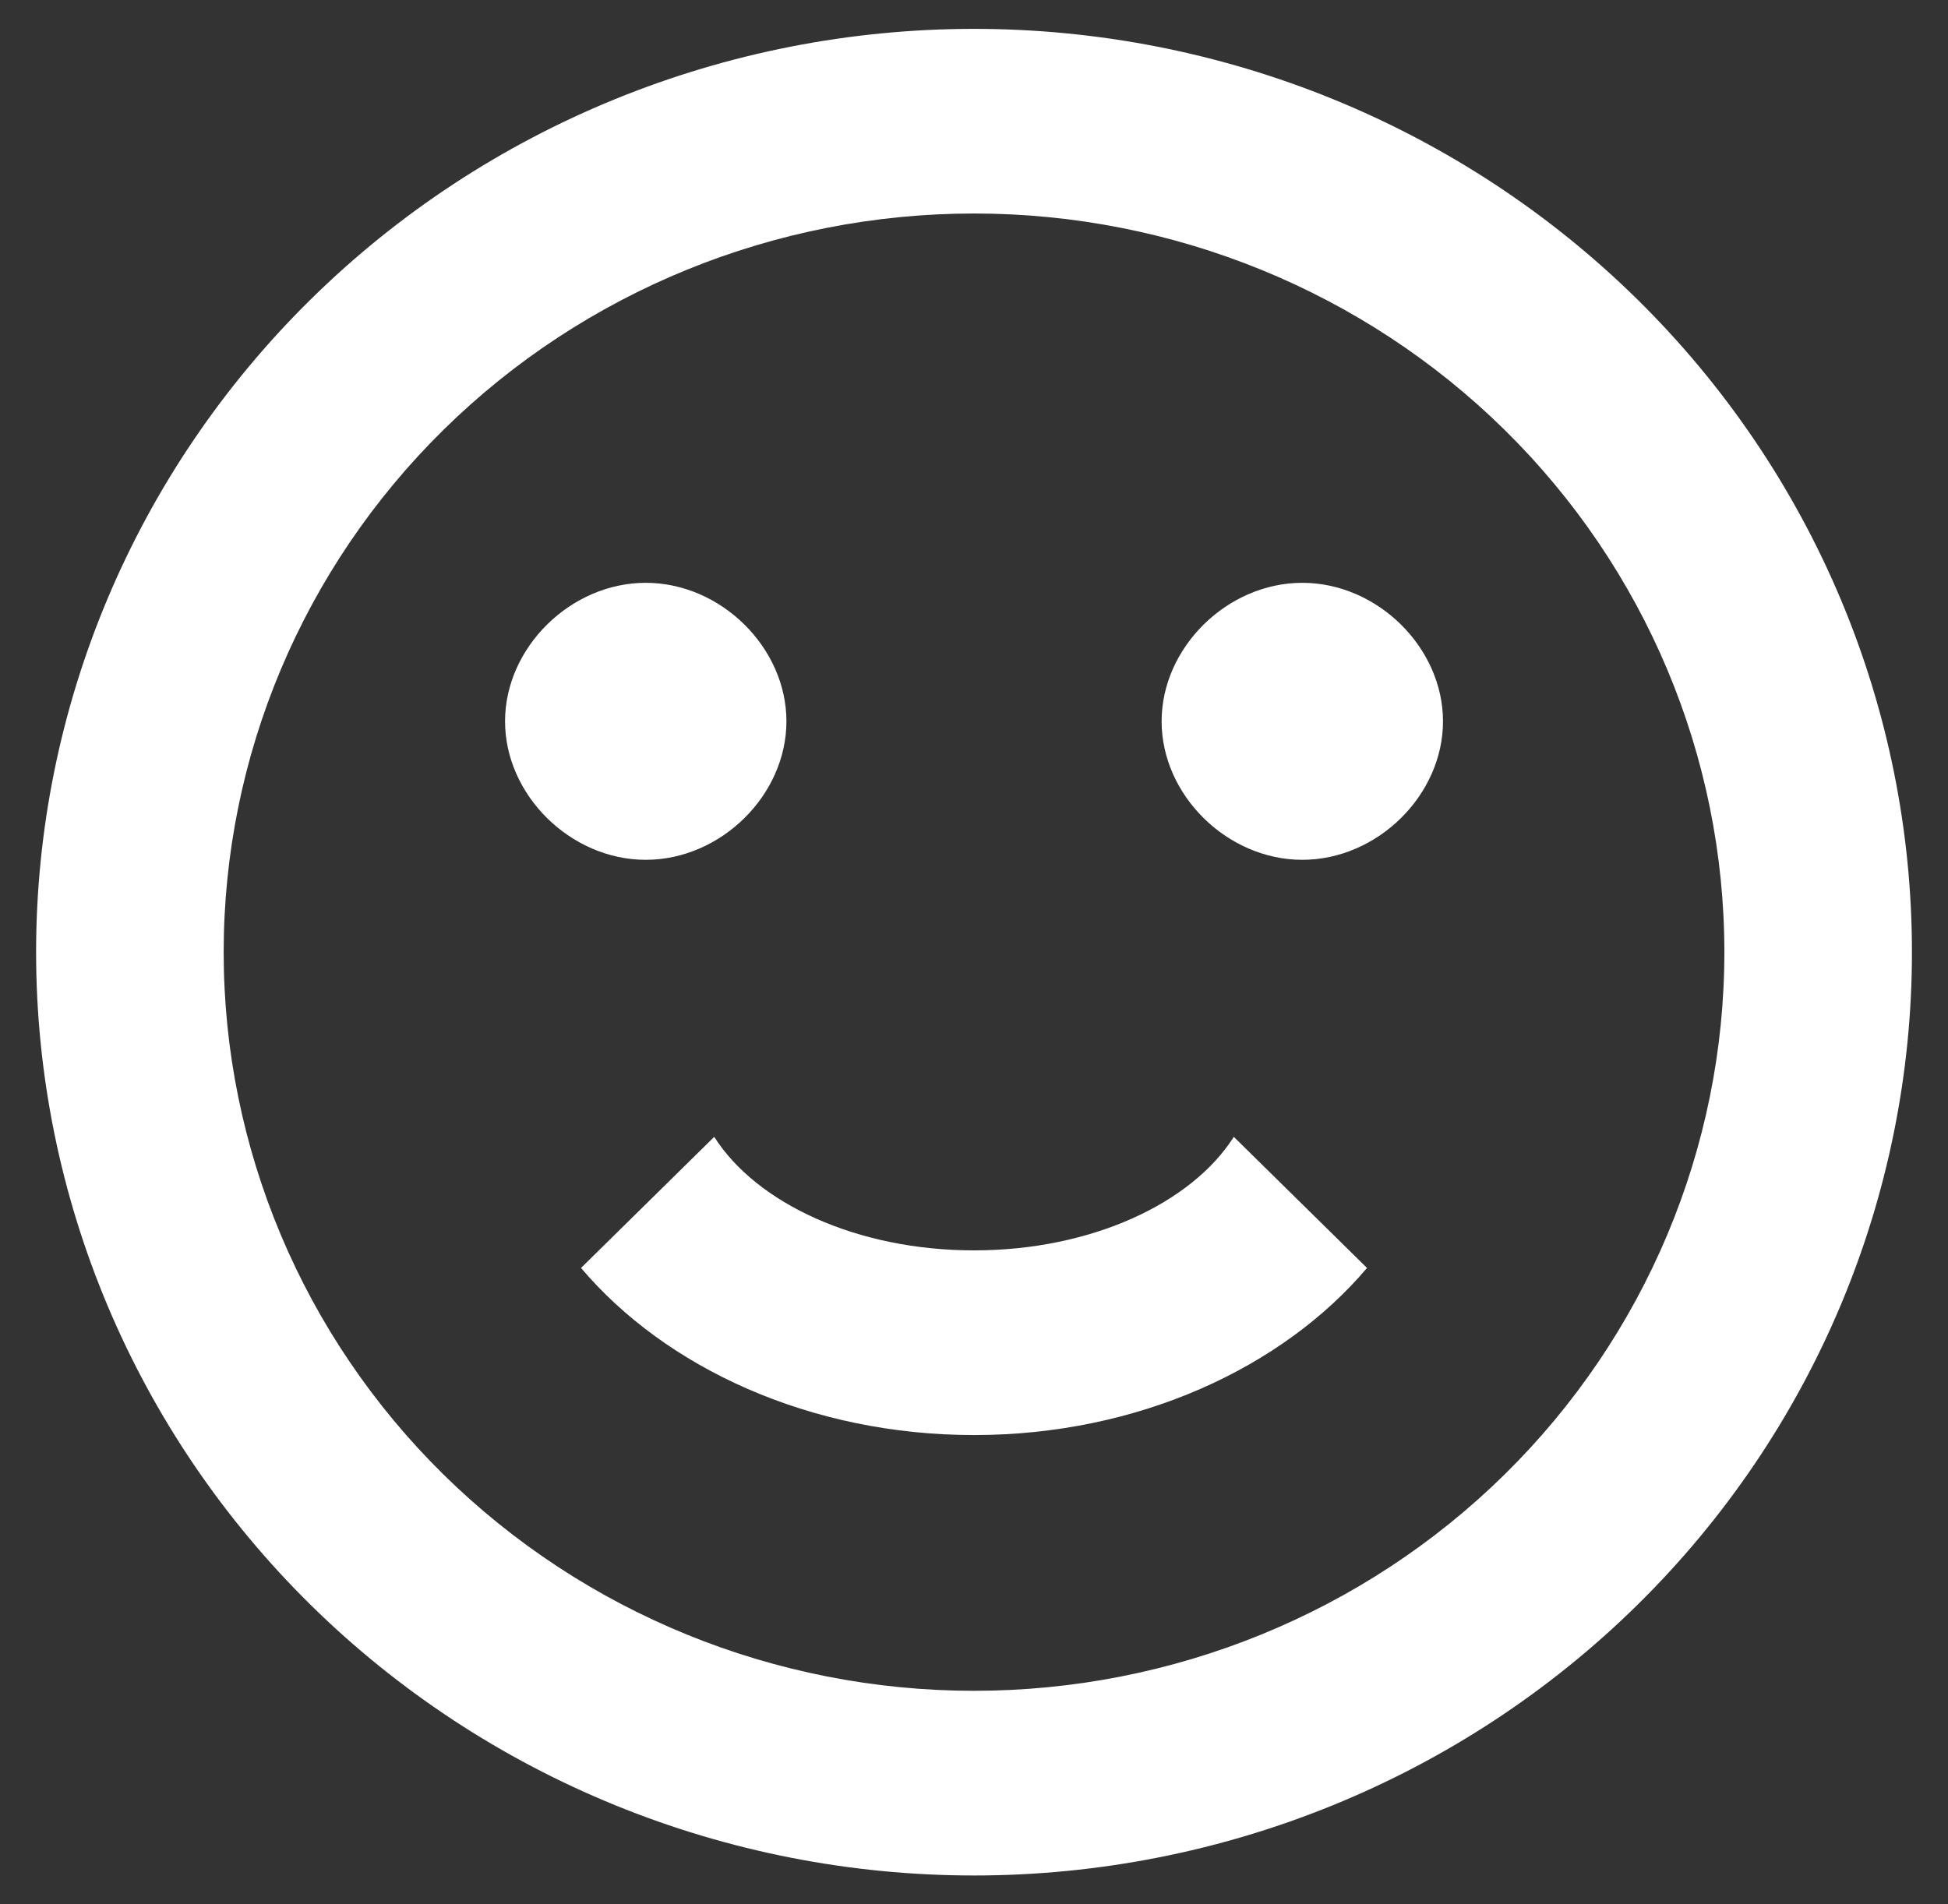 <svg width="45" height="44" viewBox="0 0 45 44" fill="none" xmlns="http://www.w3.org/2000/svg">
<rect x="0" y="0" width="45" height="44" fill="#333333" stroke="none"/>
<path d="M39.834 22C39.834 17.474 38.008 13.133 34.757 9.932C31.506 6.731 27.098 4.933 22.501 4.933C17.904 4.933 13.495 6.731 10.244 9.932C6.994 13.133 5.167 17.474 5.167 22C5.167 26.526 6.994 30.867 10.244 34.068C13.495 37.268 17.904 39.066 22.501 39.066C27.098 39.066 31.506 37.268 34.757 34.068C38.008 30.867 39.834 26.526 39.834 22ZM44.167 22C44.167 27.658 41.885 33.084 37.821 37.085C33.758 41.086 28.247 43.333 22.501 43.333C19.655 43.333 16.838 42.781 14.209 41.709C11.581 40.637 9.192 39.066 7.18 37.085C3.117 33.084 0.834 27.658 0.834 22C0.834 16.342 3.117 10.916 7.18 6.915C11.243 2.914 16.754 0.667 22.501 0.667C25.346 0.667 28.163 1.218 30.792 2.29C33.421 3.363 35.809 4.934 37.821 6.915C39.833 8.896 41.429 11.248 42.518 13.836C43.607 16.424 44.167 19.198 44.167 22ZM18.167 16.666C18.167 18.373 16.651 19.866 14.917 19.866C13.184 19.866 11.667 18.373 11.667 16.666C11.667 14.96 13.184 13.466 14.917 13.466C16.651 13.466 18.167 14.96 18.167 16.666ZM33.334 16.666C33.334 18.373 31.817 19.866 30.084 19.866C28.351 19.866 26.834 18.373 26.834 16.666C26.834 14.96 28.351 13.466 30.084 13.466C31.817 13.466 33.334 14.96 33.334 16.666ZM22.501 33.157C18.709 33.157 15.372 31.6 13.422 29.296L16.499 26.267C17.474 27.802 19.792 28.89 22.501 28.89C25.209 28.89 27.527 27.802 28.502 26.267L31.579 29.296C29.629 31.6 26.292 33.157 22.501 33.157Z" fill="white"/>
</svg>
